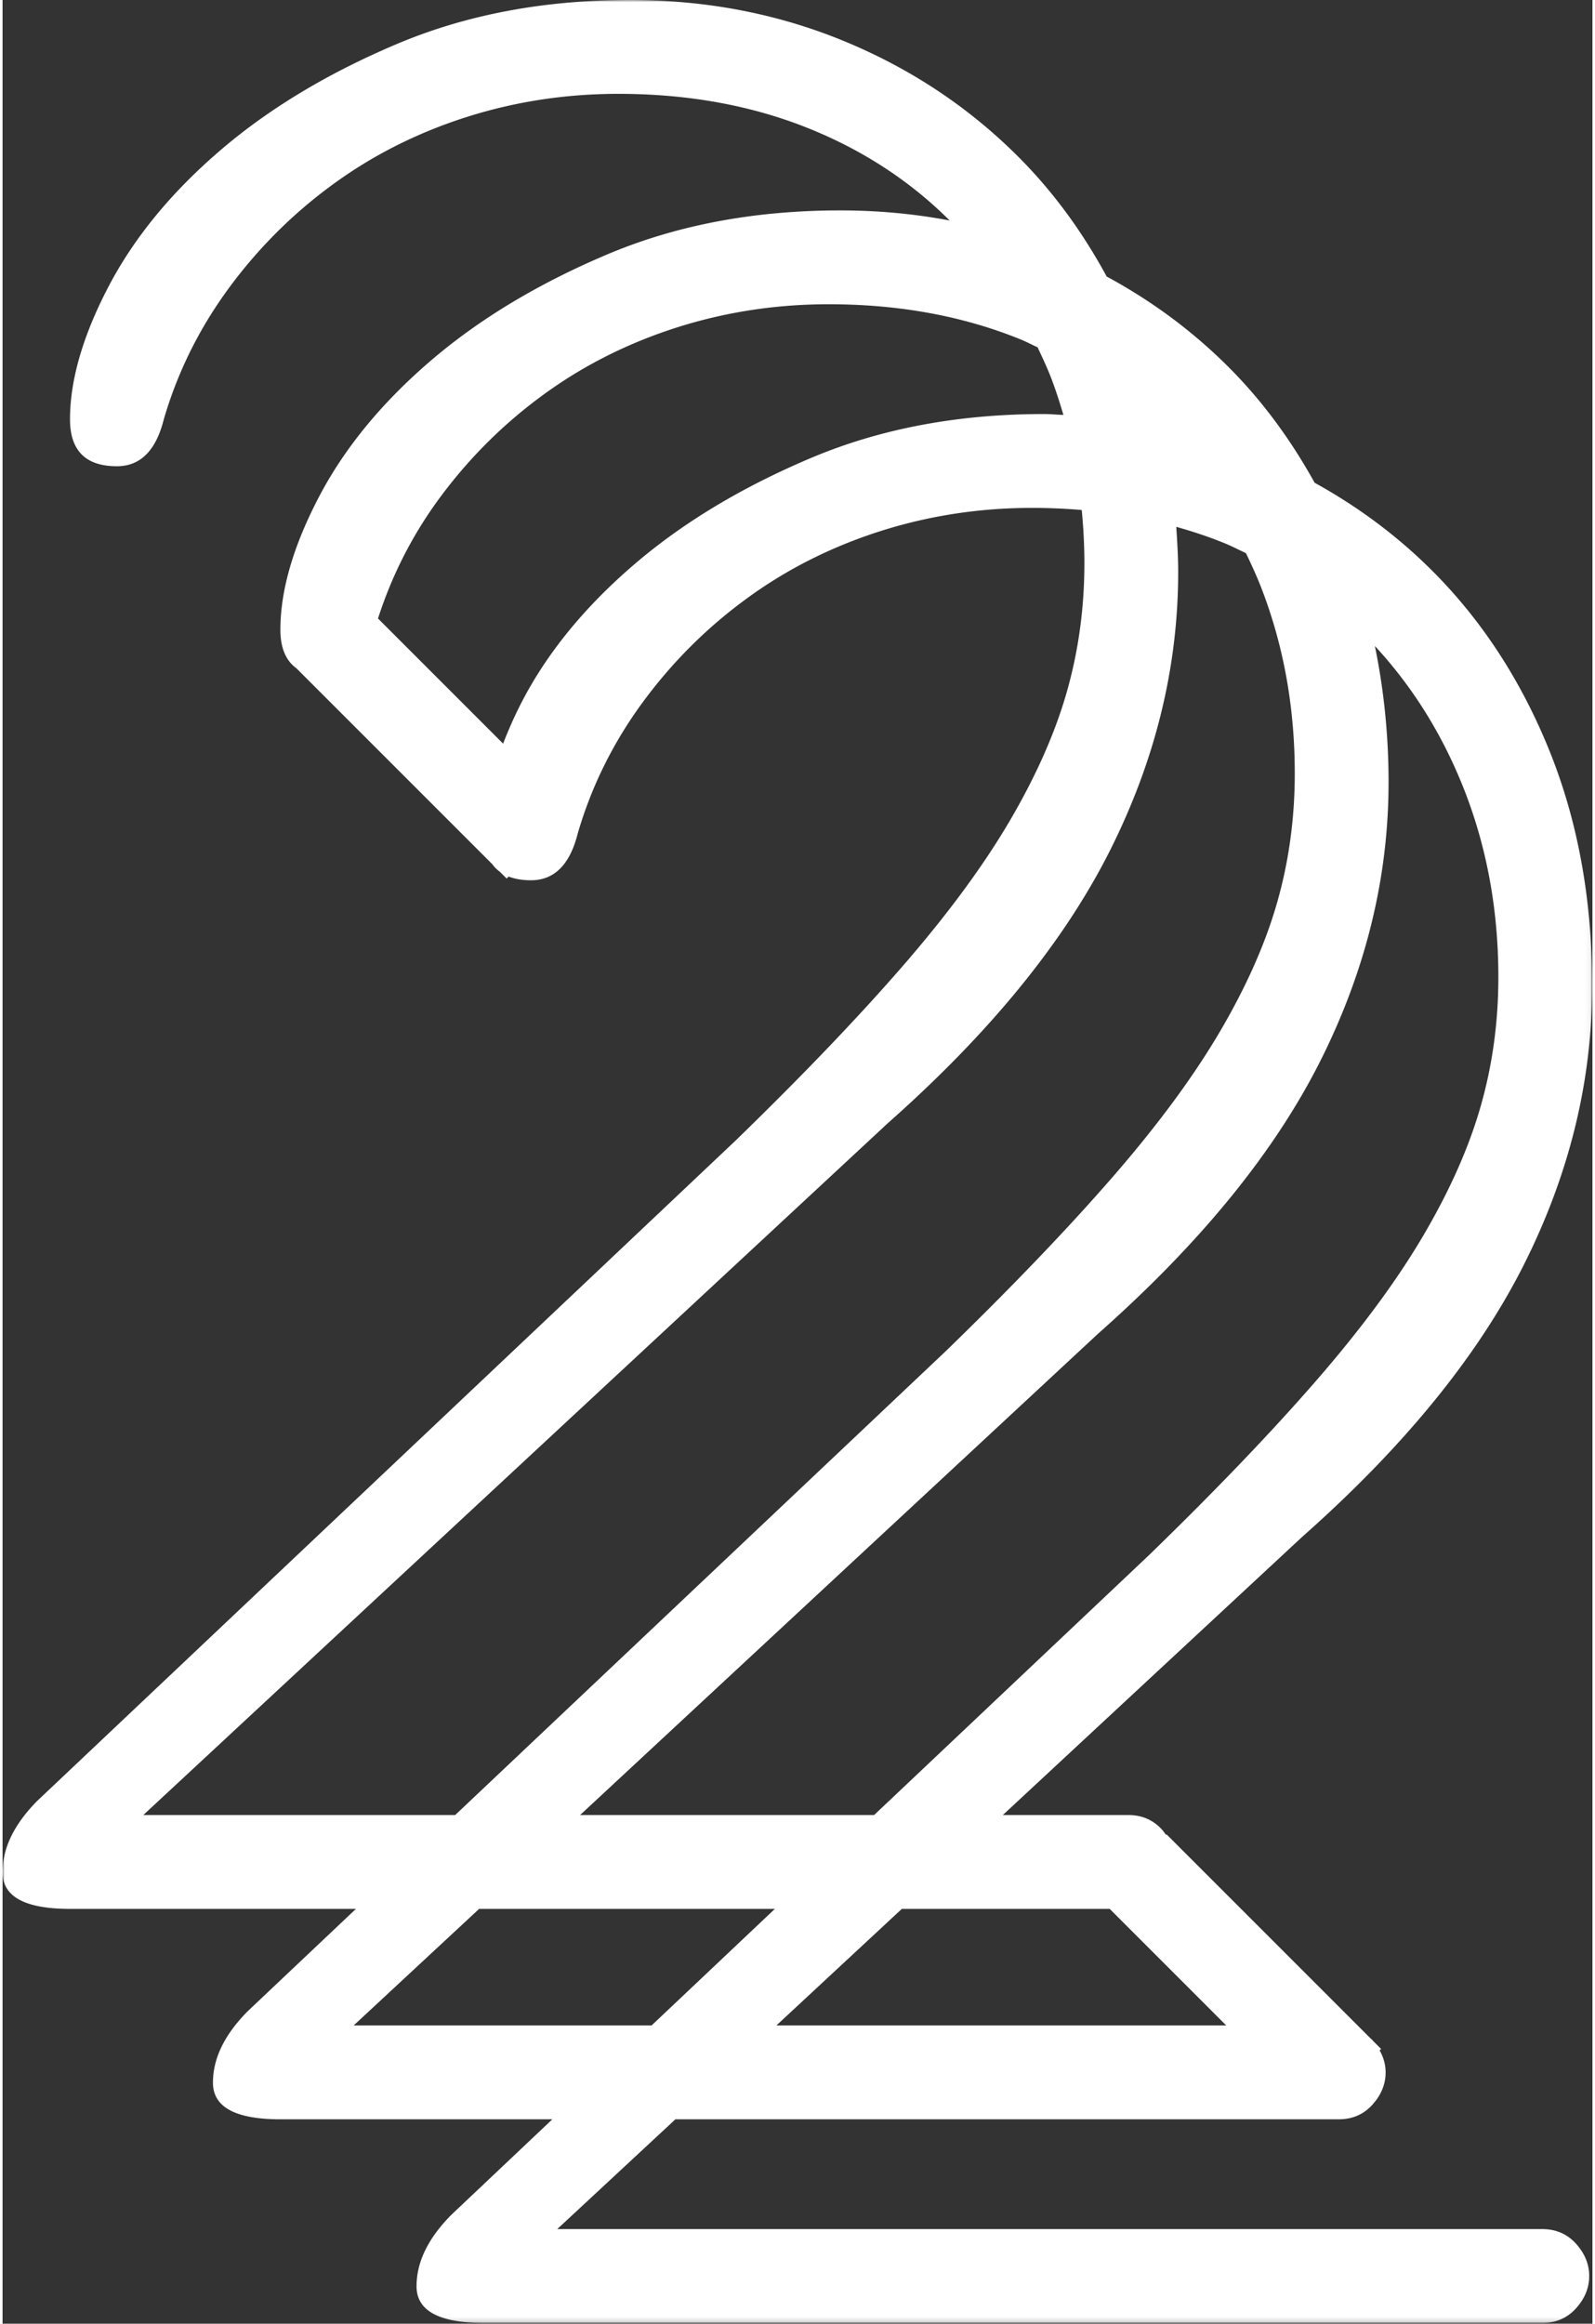 <svg xmlns="http://www.w3.org/2000/svg" xmlns:xlink="http://www.w3.org/1999/xlink" width="219" height="319" viewBox="0 0 349 510">
    <rect x="0" y="0" width="349" height="510" fill="#333333" stroke="none"/>
    <defs>
        <path id="a" d="M0 0h348.939v509.828H0z"/>
    </defs>
    <g fill="none" fill-rule="evenodd">
        <mask id="b" fill="#fff">
            <use xlink:href="#a"/>
        </mask>
        <path fill="#FFF" d="M77.073 444.541l27.537-25.586h64.923l-27.064 25.586H77.073zm-46.181-46.18l163.464-151.877c22.302-19.732 38.502-39.58 48.593-59.53 10.073-19.95 15.118-40.432 15.118-61.46 0-3.364-.22-6.608-.416-9.863 3.6 1.012 7.12 2.175 10.52 3.558 1.653.673 3.183 1.475 4.77 2.217 1.166 2.436 2.307 4.895 3.314 7.472 4.923 12.661 7.402 26.286 7.402 40.868 0 9.872-1.292 19.304-3.867 28.316-2.566 9.008-6.756 18.453-12.543 28.316-5.796 9.872-13.626 20.491-23.49 31.856-9.88 11.373-22.101 24.131-36.687 38.293L99.353 398.36H30.892zM228.596 90.872c-18.881 0-35.937 3.216-51.16 9.654-15.24 6.437-28.22 14.267-38.94 23.49-10.726 9.23-18.88 19.206-24.457 29.926-1.661 3.195-2.994 6.263-4.16 9.268l-27.466-27.466c3.016-9.347 7.41-18.087 13.322-26.17 6.442-8.79 14.053-16.415 22.852-22.849 8.78-6.437 18.549-11.364 29.276-14.804 10.719-3.426 21.883-5.145 33.466-5.145 15.45 0 29.495 2.575 42.152 7.72 1.29.526 2.474 1.165 3.724 1.732.992 2.125 1.998 4.236 2.869 6.468 1.064 2.738 1.96 5.542 2.797 8.371-1.432-.045-2.827-.195-4.275-.195zm92.35 82.696c4.923 12.661 7.402 26.287 7.402 40.868 0 9.873-1.292 19.304-3.867 28.316-2.566 9.008-6.756 18.453-12.543 28.317-5.796 9.872-13.626 20.491-23.49 31.855-9.88 11.374-22.1 24.131-36.686 38.294l-60.443 57.141h-64.542l113.76-105.695c22.302-19.732 38.502-39.58 48.593-59.53 10.073-19.95 15.118-40.432 15.118-61.46 0-10.513-1.07-20.438-3-29.888 8.342 9.02 14.935 19.588 19.698 31.782zm-77.914 245.386l25.585 25.586h-98.752l27.538-25.586h45.629zm94.97 70.278H121.764l25.934-24.096H293.31c2.994 0 5.464-1.065 7.402-3.217 1.929-2.143 2.889-4.504 2.889-7.079 0-1.709-.463-3.31-1.311-4.829l.318-.317-1.774-1.773c-.045-.053-.075-.108-.122-.16-.124-.137-.27-.232-.398-.36L255.512 402.6l-.113.113c-.274-.38-.537-.763-.867-1.13-1.938-2.144-4.408-3.222-7.402-3.222h-27.56l65.658-61.004c22.302-19.73 38.503-39.58 48.593-59.53 10.073-19.95 15.118-40.432 15.118-61.46 0-18.876-3.116-36.037-9.331-51.482-6.223-15.446-14.804-28.639-25.741-39.58-7.694-7.698-16.347-14.1-25.85-19.355-5.236-9.443-11.455-17.948-18.841-25.337-7.957-7.96-16.912-14.573-26.803-19.92-5.336-9.827-11.747-18.627-19.378-26.26-10.938-10.943-23.708-19.41-38.294-25.419C170.116 3.007 154.457 0 137.723 0c-18.88 0-35.936 3.217-51.16 9.654-15.24 6.438-28.22 14.267-38.938 23.49-10.728 9.23-18.881 19.207-24.458 29.926-5.578 10.728-8.362 20.382-8.362 28.958 0 6.87 3.43 10.3 10.299 10.3 5.142 0 8.572-3.43 10.292-10.3 3.003-10.296 7.725-19.836 14.158-28.635 6.442-8.79 14.053-16.415 22.852-22.848 8.78-6.437 18.548-11.365 29.276-14.804 10.719-3.426 21.883-5.145 33.466-5.145 15.45 0 29.495 2.575 42.152 7.721 11.93 4.857 22.096 11.595 30.603 20.077-7.74-1.466-15.736-2.213-24-2.213-18.88 0-35.935 3.217-51.158 9.654-15.24 6.438-28.22 14.268-38.94 23.49-10.727 9.23-18.88 19.207-24.457 29.926-5.578 10.728-8.362 20.382-8.362 28.958 0 3.986 1.192 6.777 3.503 8.45l43.039 43.038a7.315 7.315 0 0 0 1.652 1.652l1.473 1.473.438-.437c1.374.525 2.985.815 4.886.815 5.14 0 8.572-3.43 10.29-10.3 3.004-10.296 7.726-19.836 14.159-28.635 6.442-8.79 14.054-16.414 22.852-22.847 8.78-6.438 18.549-11.365 29.277-14.804 10.718-3.426 21.883-5.146 33.466-5.146 3.708 0 7.326.167 10.873.464.364 3.812.582 7.68.582 11.633 0 9.872-1.292 19.304-3.867 28.316-2.566 9.008-6.756 18.453-12.543 28.316-5.796 9.872-13.626 20.491-23.49 31.856-9.88 11.374-22.101 24.131-36.686 38.293L7.726 395.143C2.576 400.294 0 405.553 0 410.913c0 5.367 4.932 8.042 14.805 8.042h62.763l-23.662 22.37c-5.15 5.15-7.724 10.41-7.724 15.768 0 5.368 4.93 8.044 14.804 8.044h59.698l-22.086 20.88c-5.15 5.15-7.725 10.408-7.725 15.767 0 5.37 4.932 8.044 14.804 8.044h232.325c2.994 0 5.465-1.065 7.402-3.217 1.929-2.143 2.89-4.503 2.89-7.079 0-2.574-.961-4.927-2.89-7.079-1.937-2.142-4.408-3.22-7.402-3.22z" mask="url(#b)"/>
    </g>
</svg>
